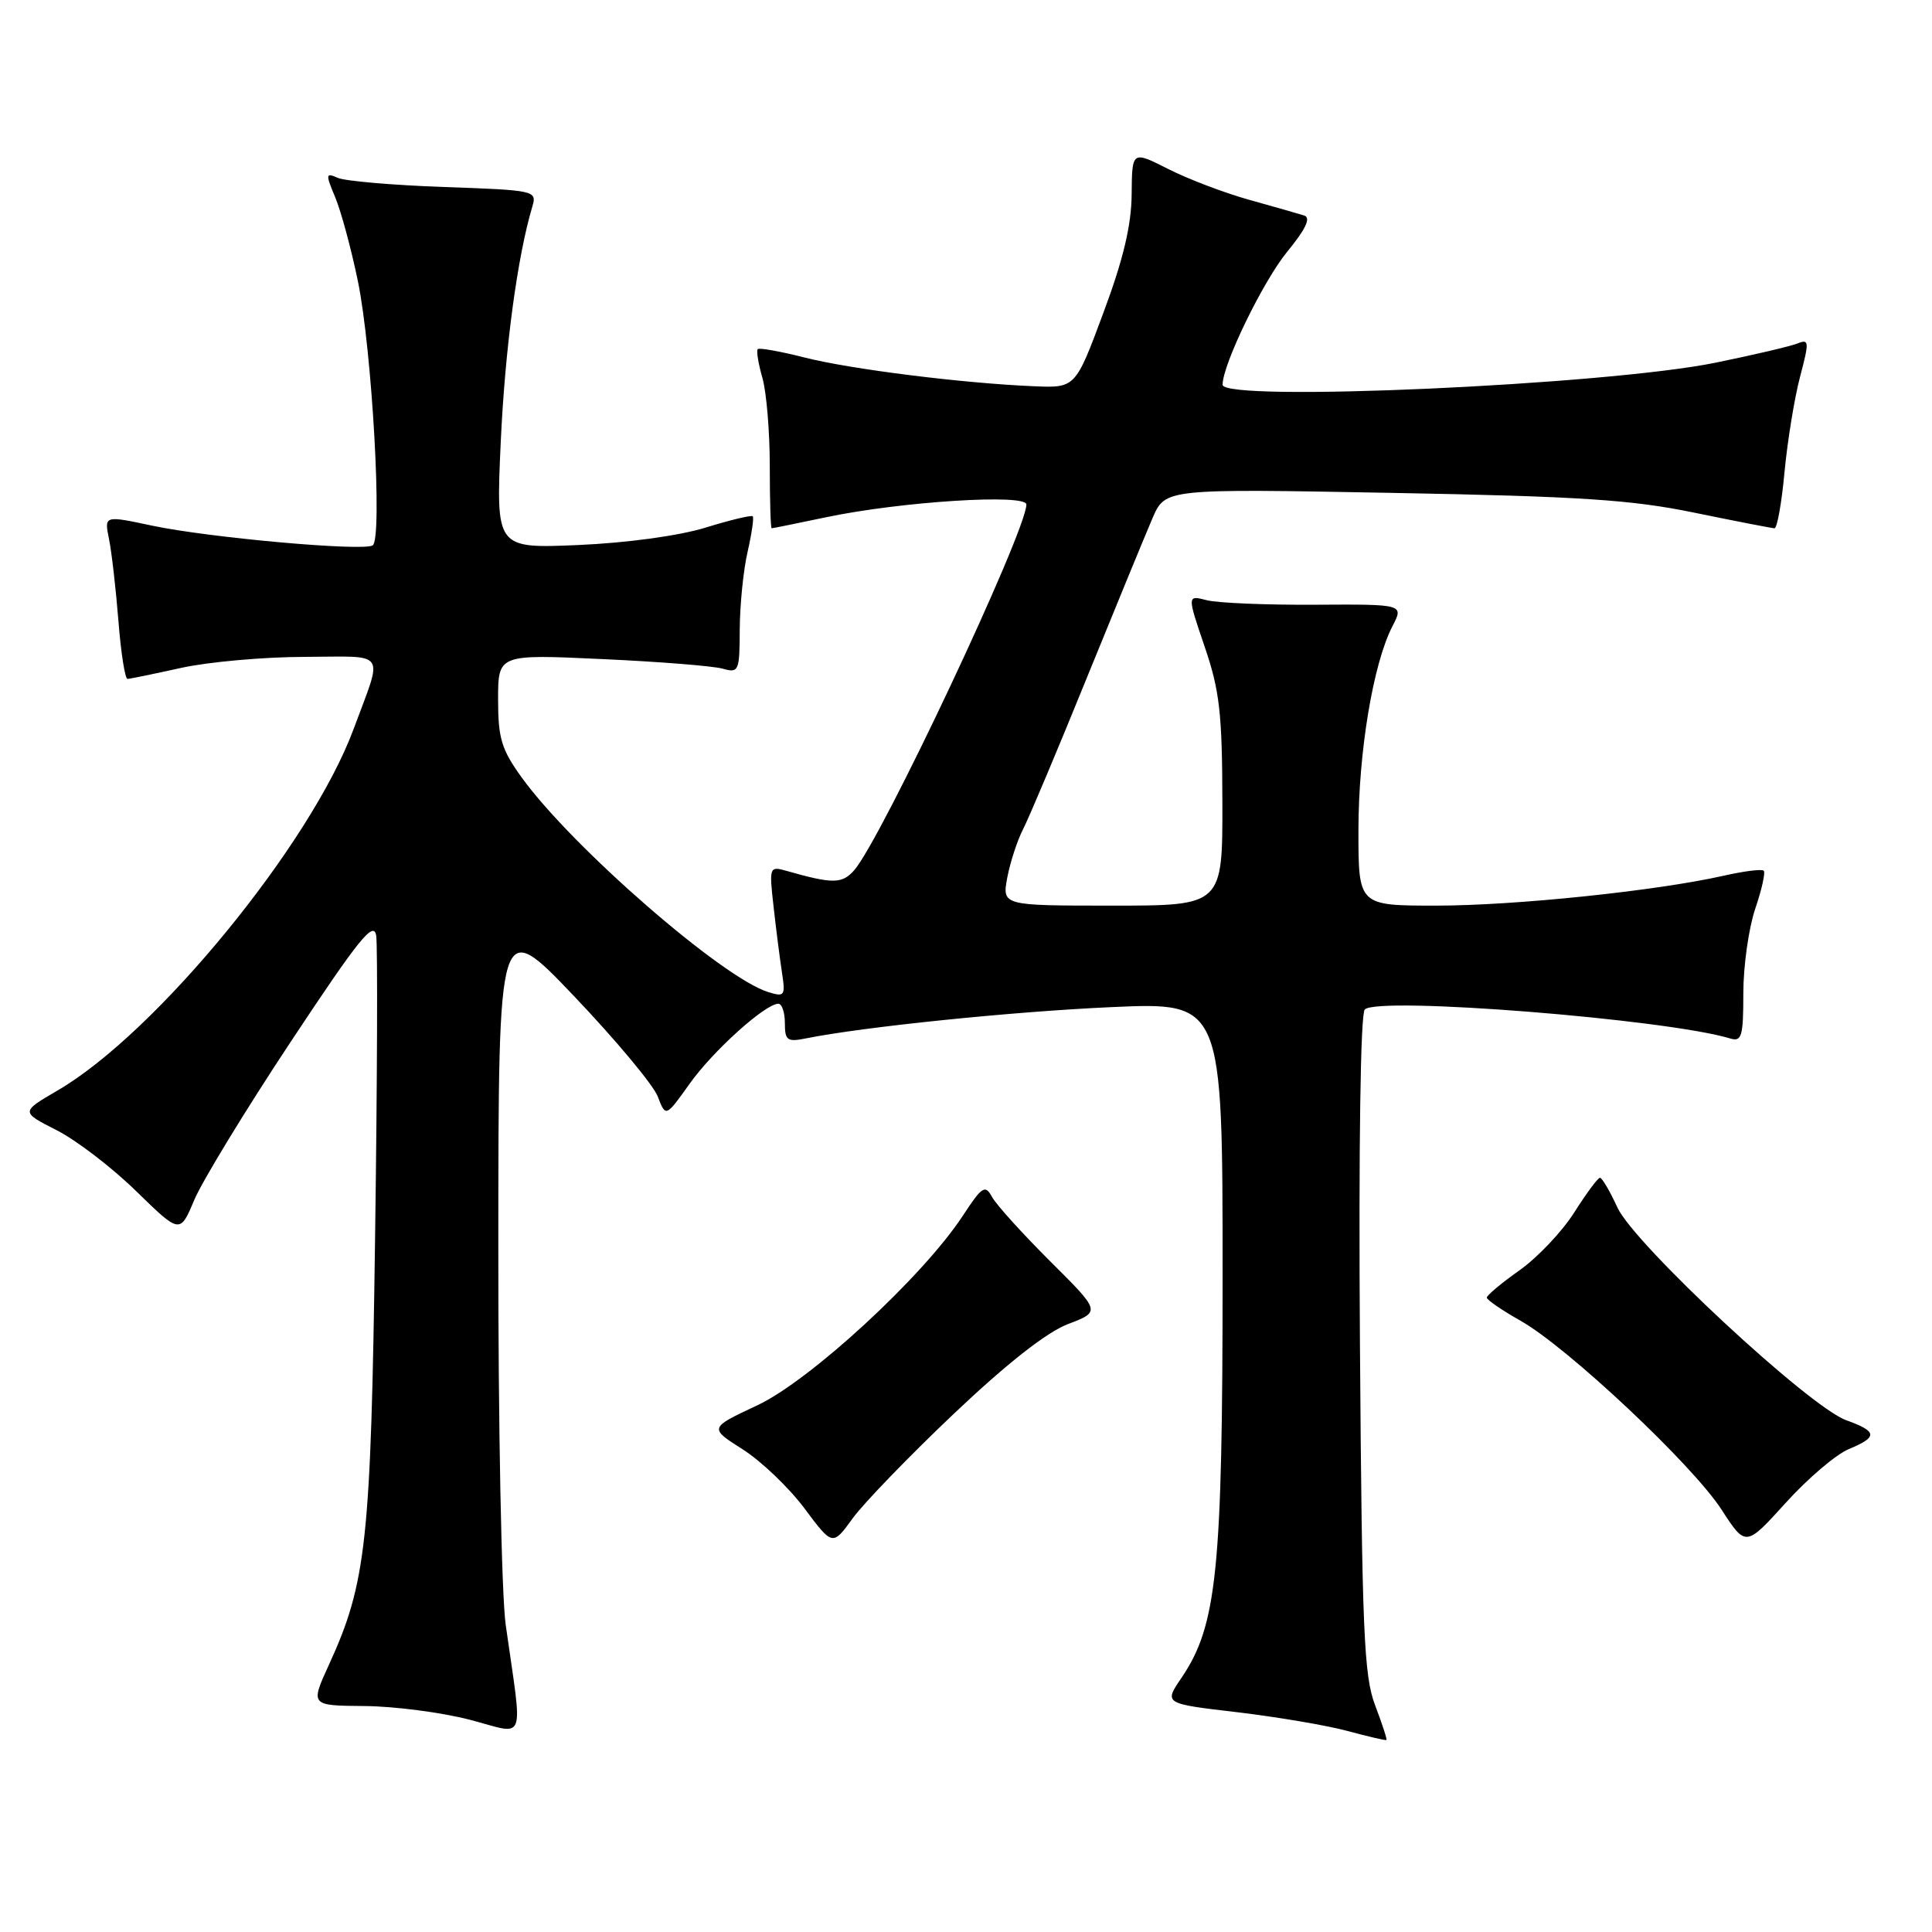 <?xml version="1.0" encoding="UTF-8" standalone="no"?>
<!DOCTYPE svg PUBLIC "-//W3C//DTD SVG 1.1//EN" "http://www.w3.org/Graphics/SVG/1.1/DTD/svg11.dtd" >
<svg xmlns="http://www.w3.org/2000/svg" xmlns:xlink="http://www.w3.org/1999/xlink" version="1.1" viewBox="0 0 256 256">
 <g >
 <path fill="currentColor"
d=" M 182.21 225.96 C 180.72 222.06 180.47 216.09 180.20 178.10 C 180.02 151.78 180.27 134.33 180.84 133.76 C 182.60 132.00 220.79 135.04 229.25 137.60 C 230.79 138.07 231.00 137.36 231.00 131.60 C 231.00 128.01 231.71 122.99 232.57 120.44 C 233.44 117.89 233.95 115.61 233.70 115.37 C 233.46 115.13 231.07 115.43 228.38 116.04 C 219.48 118.05 200.72 120.00 190.29 120.00 C 180.00 120.00 180.00 120.00 180.00 110.07 C 180.00 99.63 181.95 87.94 184.50 82.99 C 186.02 80.06 186.02 80.06 174.26 80.13 C 167.79 80.17 161.33 79.90 159.90 79.53 C 157.30 78.86 157.30 78.86 159.62 85.68 C 161.61 91.49 161.95 94.53 161.97 106.25 C 162.00 120.00 162.00 120.00 147.39 120.00 C 132.78 120.00 132.78 120.00 133.47 116.28 C 133.86 114.24 134.80 111.36 135.56 109.88 C 136.33 108.39 140.13 99.38 144.00 89.84 C 147.88 80.30 151.81 70.76 152.73 68.62 C 154.42 64.75 154.42 64.75 184.46 65.31 C 209.37 65.77 216.21 66.22 224.50 67.93 C 230.00 69.06 234.78 69.99 235.13 70.00 C 235.48 70.00 236.08 66.64 236.46 62.53 C 236.85 58.42 237.77 52.76 238.51 49.95 C 239.75 45.25 239.73 44.89 238.18 45.51 C 237.26 45.88 232.37 47.03 227.31 48.06 C 212.75 51.03 162.00 53.30 162.00 50.98 C 162.00 48.30 167.35 37.28 170.55 33.37 C 173.02 30.36 173.73 28.86 172.82 28.56 C 172.09 28.33 168.82 27.39 165.54 26.48 C 162.27 25.57 157.43 23.73 154.79 22.39 C 150.00 19.97 150.00 19.97 149.95 25.73 C 149.92 29.84 148.85 34.36 146.20 41.46 C 142.50 51.41 142.50 51.41 137.00 51.18 C 127.54 50.78 112.75 48.93 106.64 47.38 C 103.42 46.56 100.61 46.06 100.41 46.26 C 100.20 46.46 100.48 48.17 101.02 50.06 C 101.56 51.94 102.00 57.20 102.00 61.74 C 102.00 66.28 102.11 70.00 102.25 70.00 C 102.39 70.00 105.65 69.34 109.50 68.53 C 119.42 66.45 136.00 65.40 136.00 66.85 C 136.00 70.39 116.74 111.30 113.17 115.33 C 111.57 117.13 110.34 117.14 104.20 115.39 C 101.95 114.76 101.91 114.87 102.50 120.12 C 102.83 123.08 103.33 127.00 103.61 128.84 C 104.09 131.95 103.97 132.13 101.81 131.46 C 95.74 129.60 75.84 112.29 69.15 103.05 C 66.45 99.32 66.00 97.84 66.00 92.70 C 66.00 86.69 66.00 86.69 79.75 87.33 C 87.31 87.67 94.51 88.25 95.75 88.60 C 97.90 89.20 98.00 88.97 98.02 83.37 C 98.04 80.14 98.50 75.53 99.06 73.12 C 99.61 70.71 99.92 68.59 99.74 68.41 C 99.56 68.23 96.73 68.91 93.46 69.92 C 89.93 71.00 83.05 71.94 76.60 72.22 C 65.71 72.68 65.71 72.68 66.35 58.59 C 66.92 46.19 68.55 34.03 70.54 27.36 C 71.16 25.26 70.90 25.20 58.84 24.78 C 52.05 24.54 45.72 23.99 44.76 23.57 C 43.15 22.85 43.12 23.05 44.42 26.15 C 45.19 27.99 46.54 32.98 47.42 37.24 C 49.31 46.43 50.71 71.44 49.38 72.27 C 48.07 73.07 27.70 71.25 20.15 69.65 C 13.81 68.30 13.81 68.30 14.44 71.40 C 14.79 73.10 15.35 77.99 15.69 82.25 C 16.02 86.51 16.57 89.98 16.90 89.96 C 17.23 89.95 20.42 89.29 24.00 88.50 C 27.58 87.71 34.92 87.05 40.32 87.04 C 51.47 87.00 50.78 85.99 46.87 96.56 C 41.22 111.83 20.70 136.89 7.62 144.50 C 2.75 147.34 2.75 147.34 7.49 149.75 C 10.10 151.07 14.85 154.71 18.04 157.83 C 23.85 163.50 23.85 163.50 25.74 159.00 C 26.78 156.53 32.54 147.07 38.55 138.00 C 47.61 124.31 49.54 121.93 49.85 124.00 C 50.05 125.38 49.99 143.38 49.70 164.00 C 49.15 204.24 48.56 209.73 43.59 220.58 C 41.11 226.00 41.11 226.00 48.31 226.06 C 52.26 226.09 58.53 226.91 62.23 227.87 C 69.87 229.86 69.28 231.40 67.01 215.31 C 66.45 211.32 66.01 188.85 66.03 164.81 C 66.05 121.50 66.05 121.50 76.07 132.00 C 81.57 137.78 86.56 143.75 87.15 145.28 C 88.21 148.05 88.21 148.05 91.38 143.60 C 94.47 139.25 101.41 133.00 103.14 133.00 C 103.61 133.00 104.00 134.16 104.00 135.58 C 104.00 137.86 104.32 138.09 106.75 137.60 C 114.34 136.07 134.11 134.04 147.25 133.45 C 162.00 132.79 162.00 132.79 162.00 168.95 C 162.00 208.14 161.26 215.39 156.54 222.34 C 154.23 225.74 154.23 225.74 163.87 226.87 C 169.17 227.50 175.75 228.61 178.50 229.35 C 181.25 230.09 183.59 230.64 183.71 230.56 C 183.82 230.48 183.14 228.41 182.21 225.96 Z  M 126.43 187.29 C 133.44 180.65 138.71 176.51 141.53 175.44 C 145.85 173.79 145.85 173.79 139.17 167.14 C 135.50 163.49 132.03 159.65 131.46 158.62 C 130.54 156.93 130.15 157.17 127.56 161.12 C 122.27 169.18 107.33 182.95 100.33 186.22 C 93.95 189.21 93.95 189.21 98.40 192.04 C 100.86 193.60 104.54 197.12 106.59 199.86 C 110.32 204.86 110.32 204.86 112.99 201.18 C 114.46 199.16 120.50 192.91 126.43 187.29 Z  M 244.96 192.02 C 248.85 190.40 248.79 189.69 244.62 188.18 C 239.72 186.41 216.57 164.88 214.32 160.01 C 213.32 157.83 212.28 156.06 212.00 156.06 C 211.72 156.07 210.19 158.14 208.58 160.68 C 206.97 163.21 203.71 166.65 201.33 168.33 C 198.95 170.01 197.01 171.64 197.01 171.94 C 197.02 172.25 199.03 173.62 201.47 175.00 C 207.67 178.49 224.26 194.07 228.11 200.03 C 231.32 204.98 231.32 204.98 236.62 199.13 C 239.53 195.91 243.29 192.71 244.96 192.02 Z "/>
</g>
</svg>